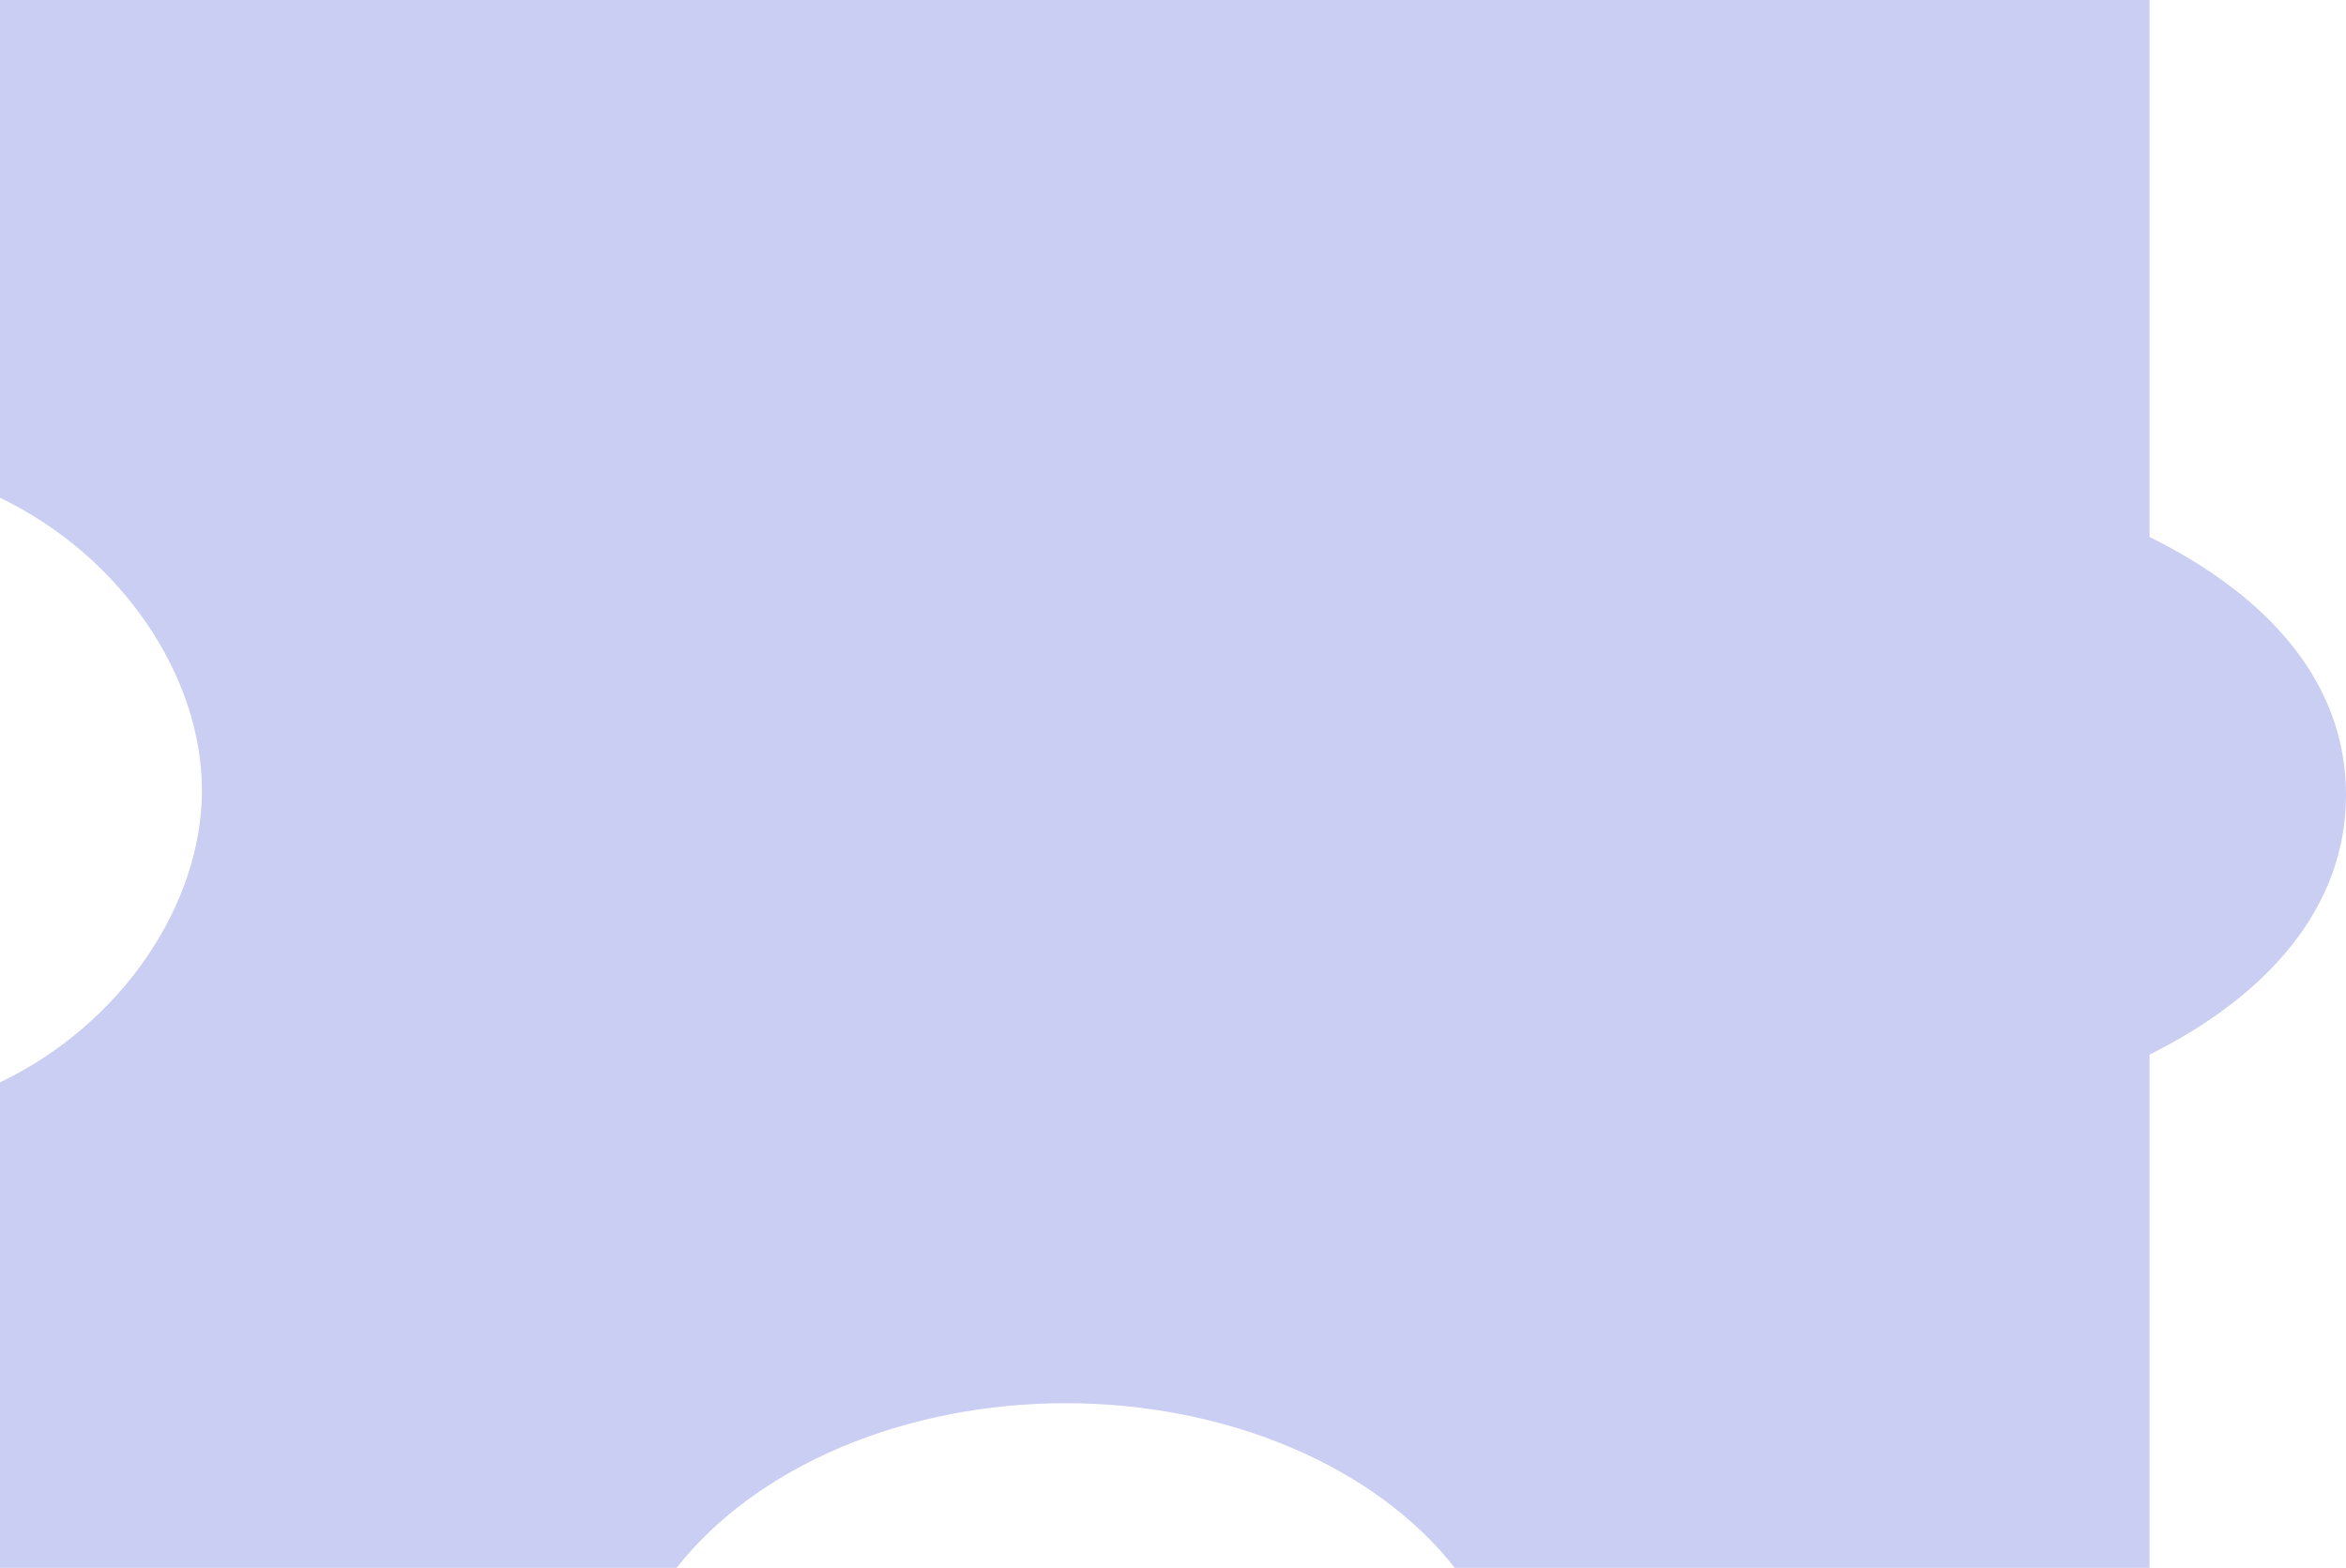 <svg width="404" height="270" viewBox="0 0 404 270" fill="none" xmlns="http://www.w3.org/2000/svg">
    <path d="M404 136.877C404 117.525 390.628 102.615 370.17 92.472V0H0V85.718C20.939 95.797 34.774 116.434 34.774 136.11C34.774 155.787 20.939 176.372 0 186.399V270H116.523C123.276 261.387 133.03 254.229 144.795 249.251C156.561 244.273 169.922 241.651 183.524 241.651C197.126 241.651 210.487 244.273 222.253 249.251C234.018 254.229 243.772 261.387 250.525 270H370.17V181.619C390.575 171.437 404 156.228 404 136.877Z" fill="#C9CEF2"/>
</svg>

